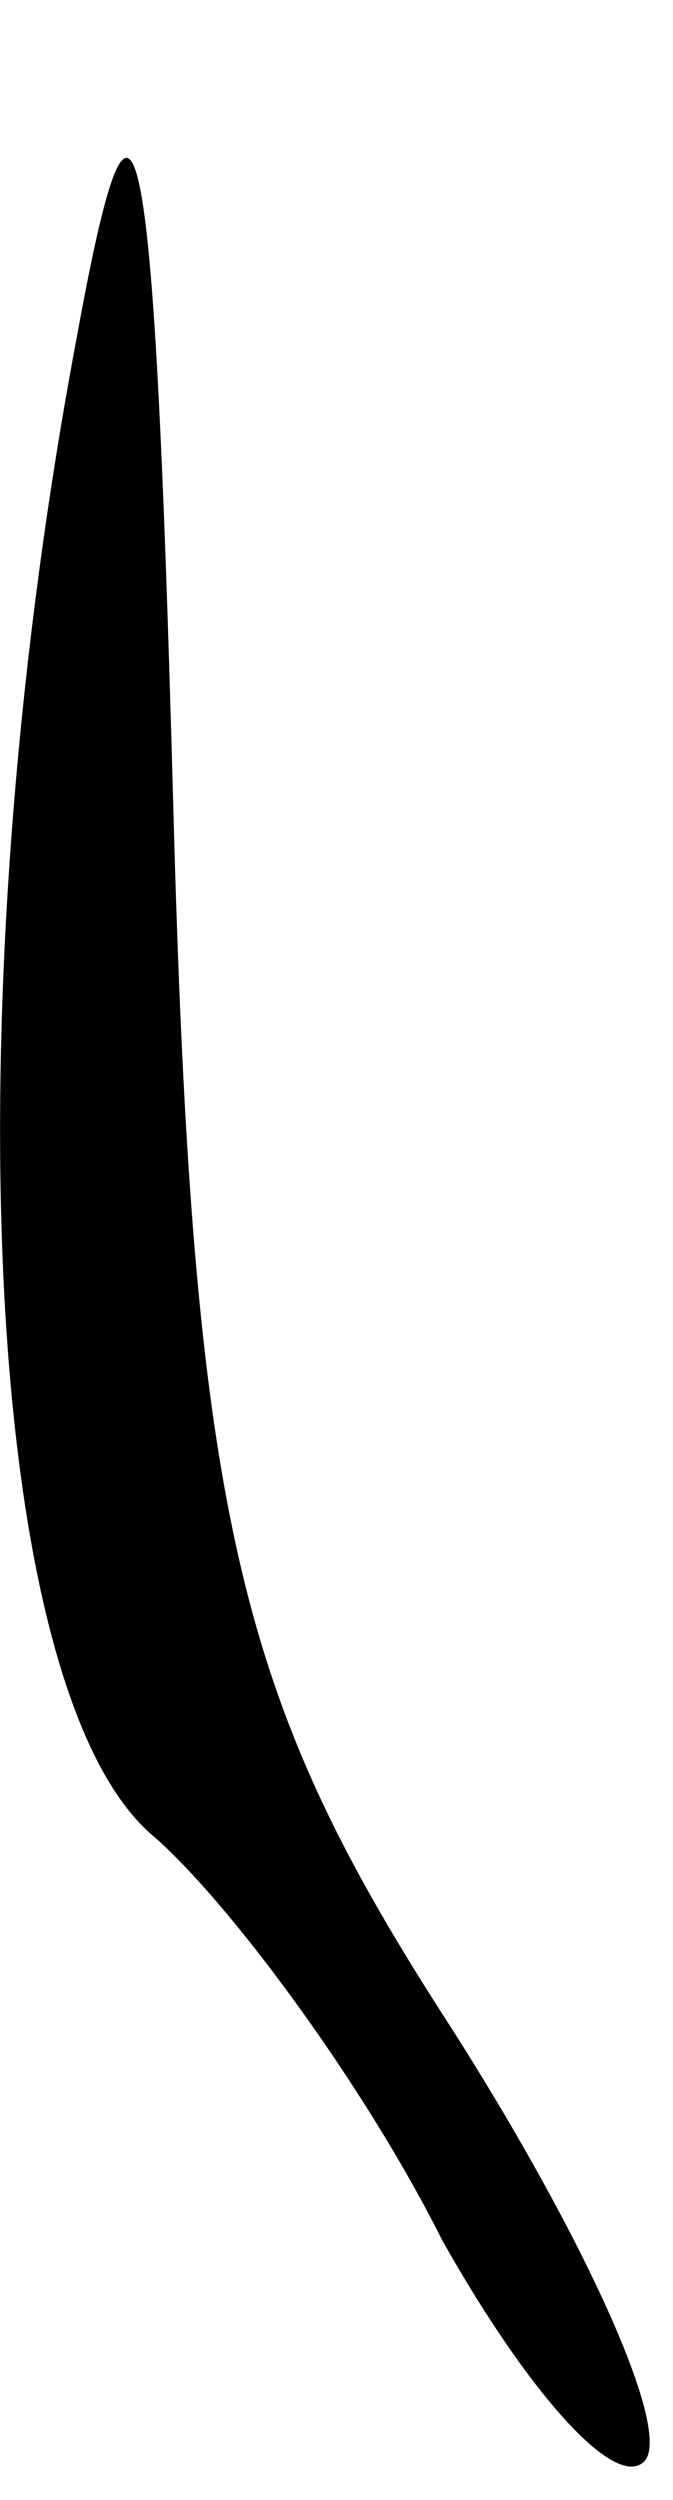 <?xml version="1.0" standalone="no"?>
<!DOCTYPE svg PUBLIC "-//W3C//DTD SVG 20010904//EN"
 "http://www.w3.org/TR/2001/REC-SVG-20010904/DTD/svg10.dtd">
<svg version="1.0" xmlns="http://www.w3.org/2000/svg"
 width="7pt" height="26pt" viewBox="0 0 7 26"
 preserveAspectRatio="xMidYMid meet">
<g transform="translate(0,26) scale(0.1,-0.1)"
fill="#000000" stroke="none">
<path fill="#000000" stroke="none" d="M8 225 c-13 -69 -10 -141 8 -156 8 -7
22 -26 30 -42 9 -16 18 -26 21 -23 3 3 -6 23 -20 45 -22 34 -27 52 -29 128 -2
73 -4 81 -10 48z"/>
</g>
</svg>

